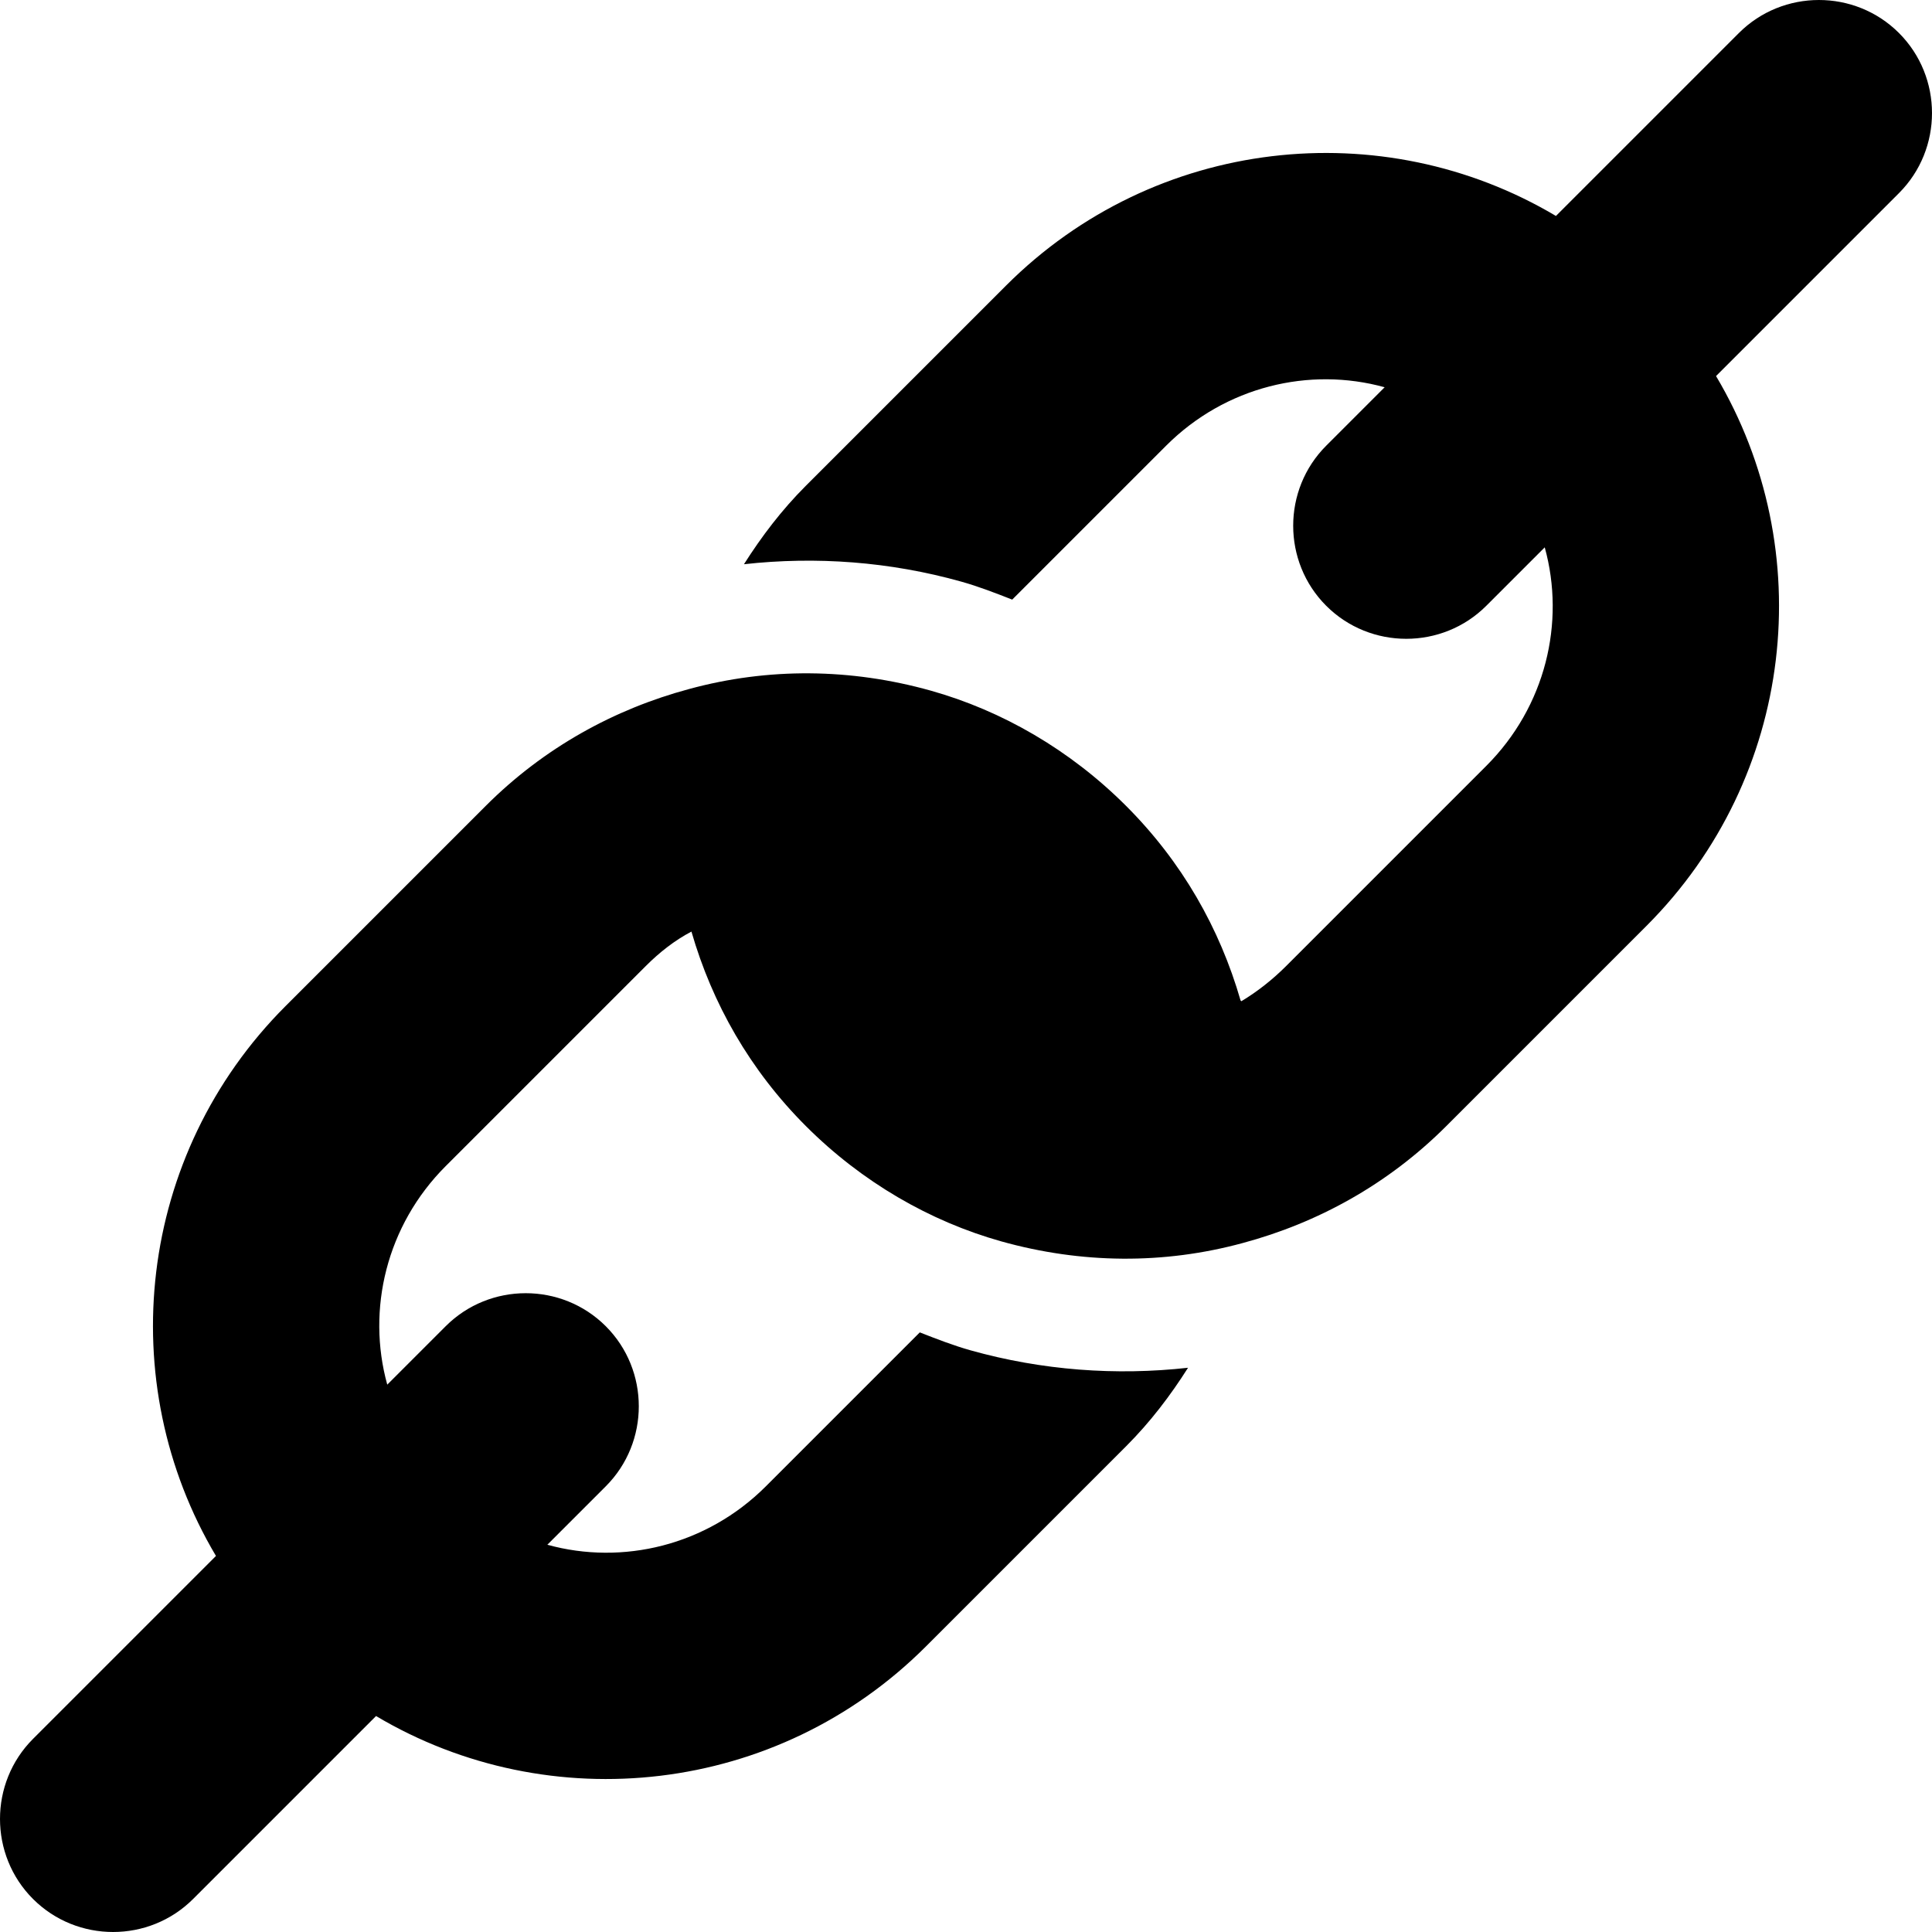 <?xml version="1.0" encoding="iso-8859-1"?>
<!-- Generator: Adobe Illustrator 19.0.0, SVG Export Plug-In . SVG Version: 6.00 Build 0)  -->
<svg version="1.1" id="Capa_1" xmlns="http://www.w3.org/2000/svg" xmlns:xlink="http://www.w3.org/1999/xlink" x="0px" y="0px"
	 viewBox="0 0 512 512" style="enable-background:new 0 0 512 512;" xml:space="preserve">
<g>
	<g>
		<path d="M503.249,8.75c-11.667-11.667-30.759-11.667-42.426,0l-48.482,48.482c-46.032-27.365-106.278-21.001-145.735,18.455
			l-53.033,53.033c-6.427,6.427-11.758,13.464-16.416,20.808c19.108-2.126,38.678-0.693,57.6,4.611
			c4.592,1.291,9.044,3.023,13.487,4.763l40.789-40.789c15.698-15.698,37.972-21.001,57.913-15.487l-15.487,15.487
			c-11.667,11.667-11.667,30.759,0,42.426s30.759,11.667,42.426,0l15.487-15.487c5.514,19.94,0.211,42.215-15.487,57.913
			L340.853,256c-3.606,3.606-7.636,6.787-11.879,9.334l-0.212-0.212c-5.516-19.092-15.485-36.698-30.335-51.548
			c-14.85-14.85-32.88-25.244-51.76-30.547c-21.213-5.94-43.062-6.151-64.064-0.425c-19.727,5.303-38.395,15.485-53.881,30.972
			l-53.033,53.033c-39.456,39.456-45.82,99.702-18.455,145.735L8.75,460.823c-11.667,11.667-11.667,30.759,0,42.426
			c11.667,11.667,30.759,11.667,42.426,0l48.482-48.482c46.032,27.365,106.278,21.001,145.735-18.455l53.033-53.033
			c6.427-6.427,11.76-13.467,16.417-20.809c-19.108,2.126-38.679,0.694-57.601-4.609c-4.592-1.291-9.043-3.025-13.486-4.765
			l-40.79,40.79c-15.698,15.698-37.972,21.001-57.912,15.485l15.485-15.485c11.667-11.667,11.667-30.759,0-42.426
			s-30.759-11.667-42.426,0l-15.485,15.485c-5.516-19.939-0.212-42.214,15.485-57.912L171.147,256
			c3.607-3.607,7.638-6.788,12.092-9.122c5.516,19.092,15.485,36.698,30.335,51.548c14.85,14.849,32.88,25.244,51.76,30.547
			c21.213,5.94,43.062,6.151,64.064,0.425c19.728-5.305,38.396-15.487,53.881-30.972l53.033-53.033
			c39.456-39.456,45.82-99.702,18.455-145.735l48.482-48.482C514.916,39.509,514.916,20.417,503.249,8.75z"/>
	</g>
</g>
<g>
</g>
<g>
</g>
<g>
</g>
<g>
</g>
<g>
</g>
<g>
</g>
<g>
</g>
<g>
</g>
<g>
</g>
<g>
</g>
<g>
</g>
<g>
</g>
<g>
</g>
<g>
</g>
<g>
</g>
</svg>
